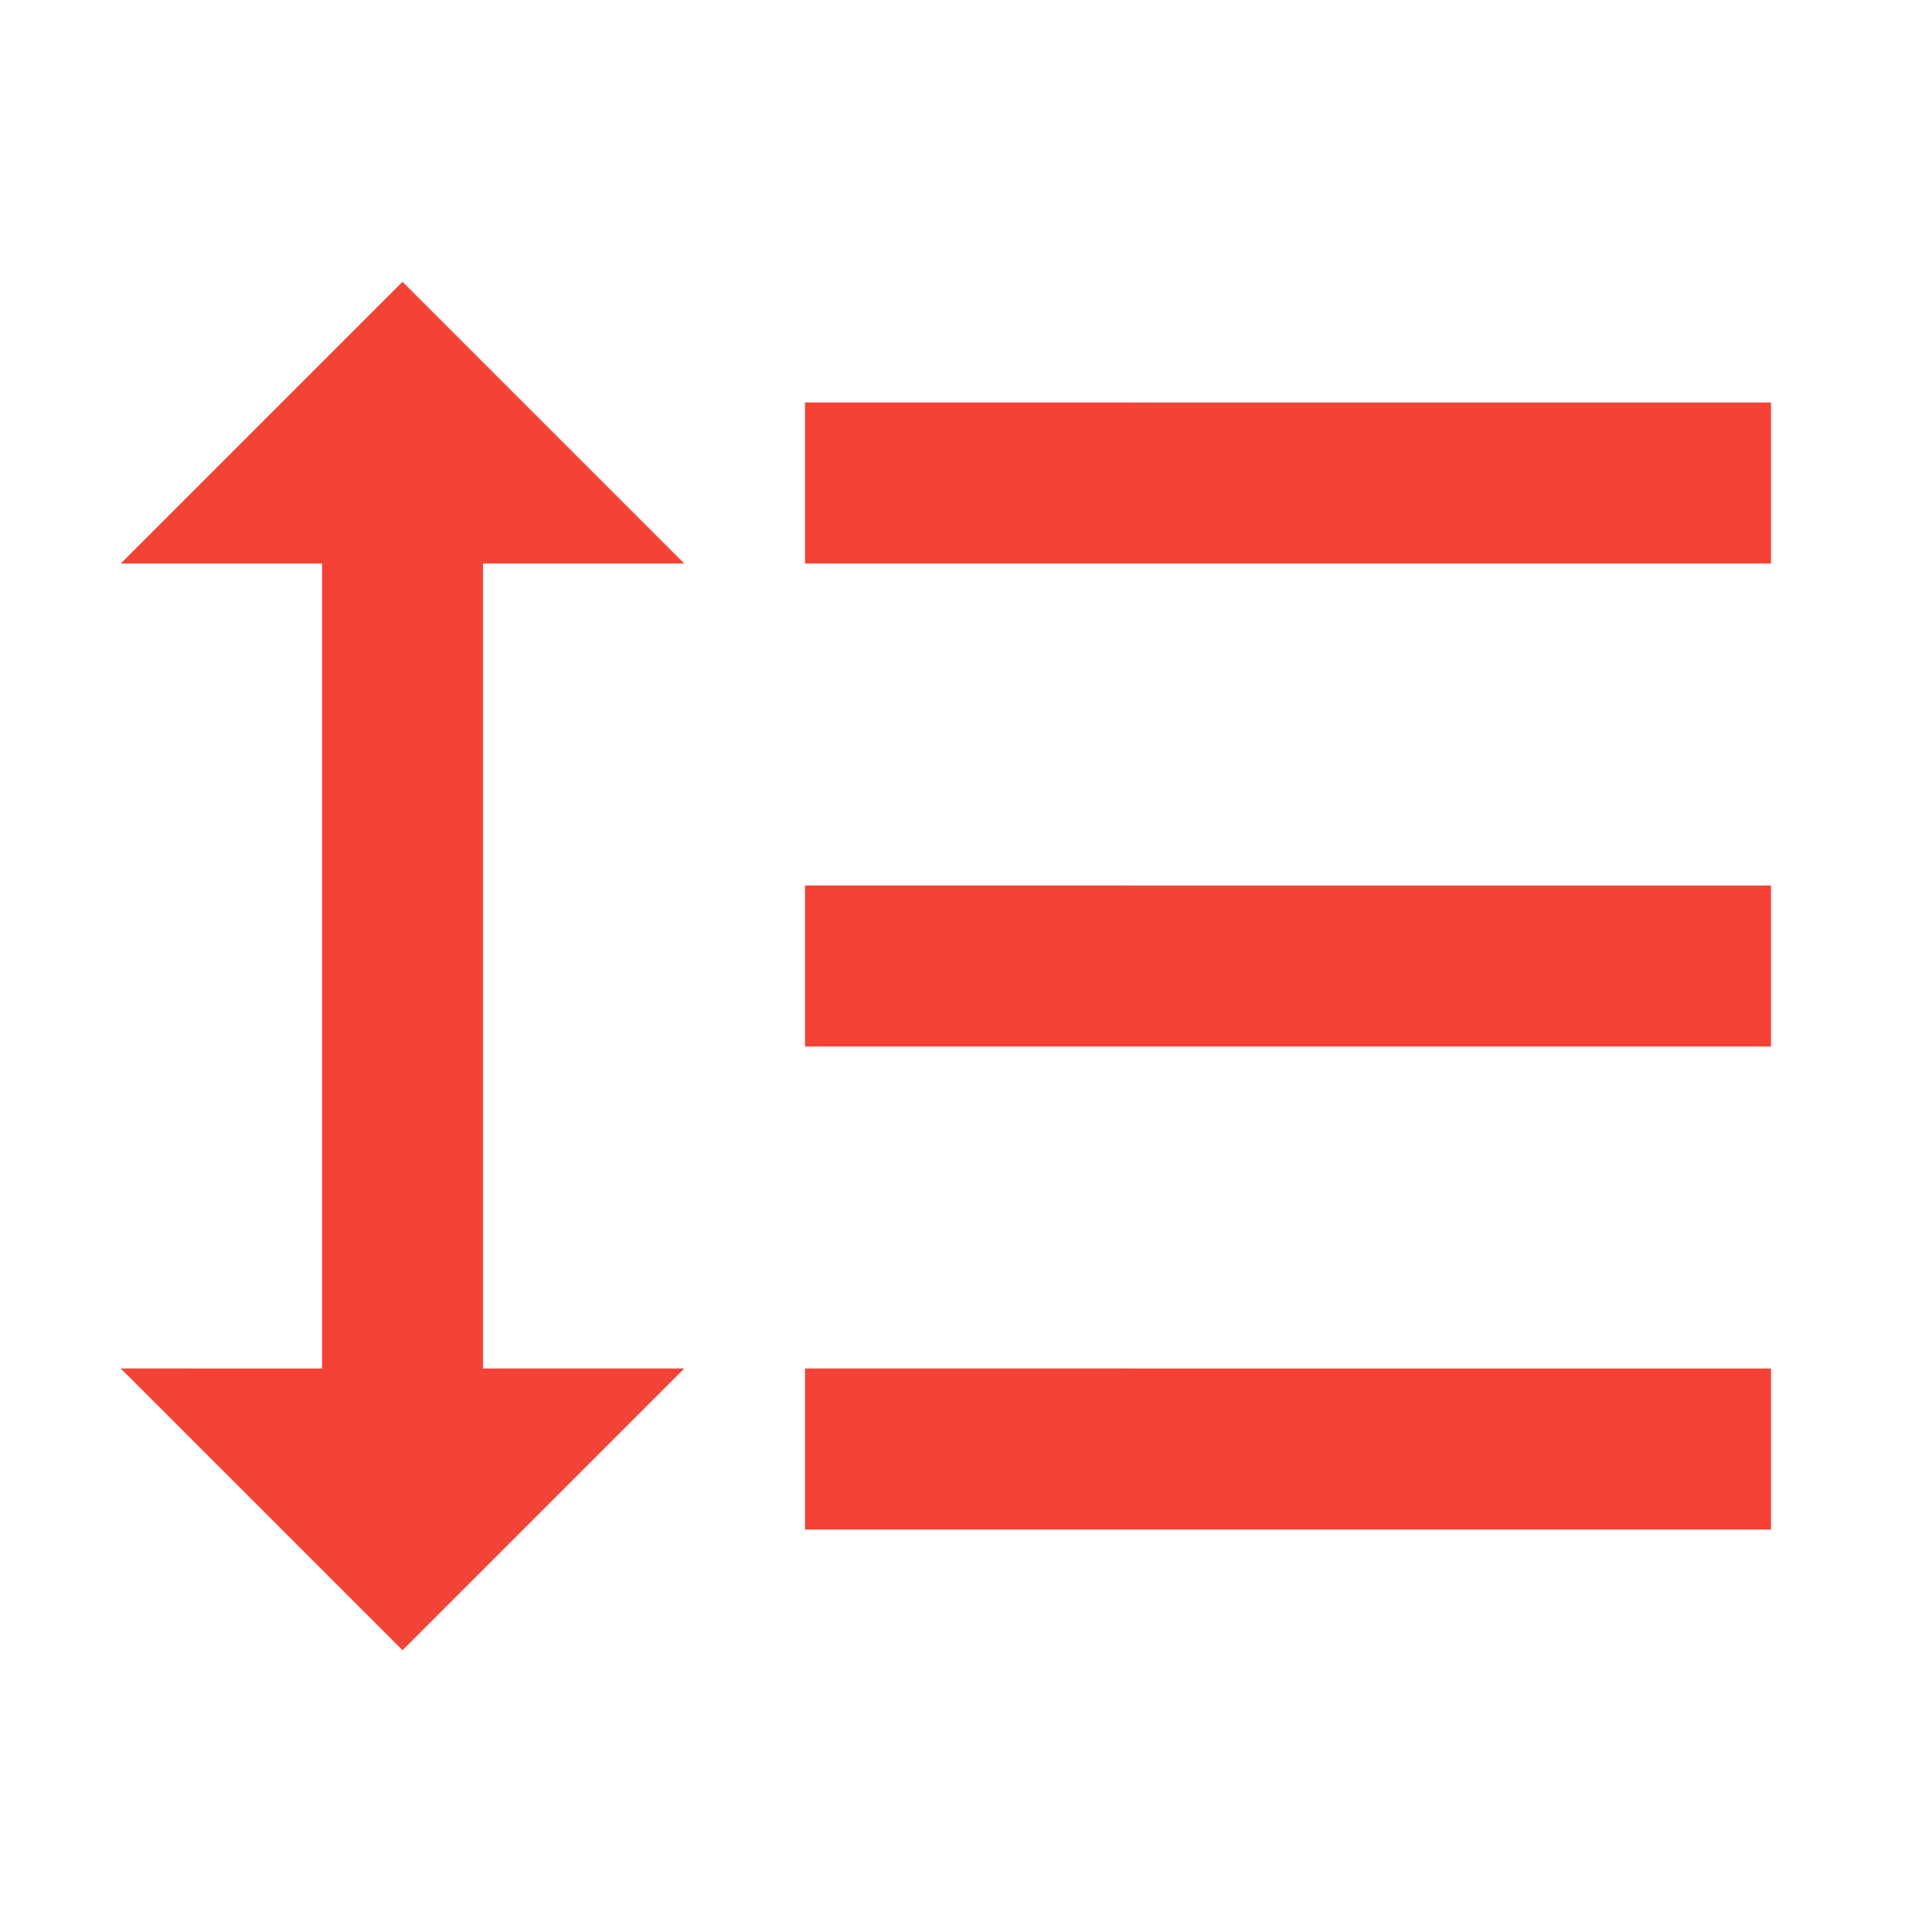 <svg fill="#F44336" xmlns="http://www.w3.org/2000/svg" width="48" height="48" viewBox="0 0 48 48"><path d="M12 14h5l-7-7-7 7h5v20H3l7 7 7-7h-5V14zm8-4v4h24v-4H20zm0 28h24v-4H20v4zm0-12h24v-4H20v4z"/></svg>